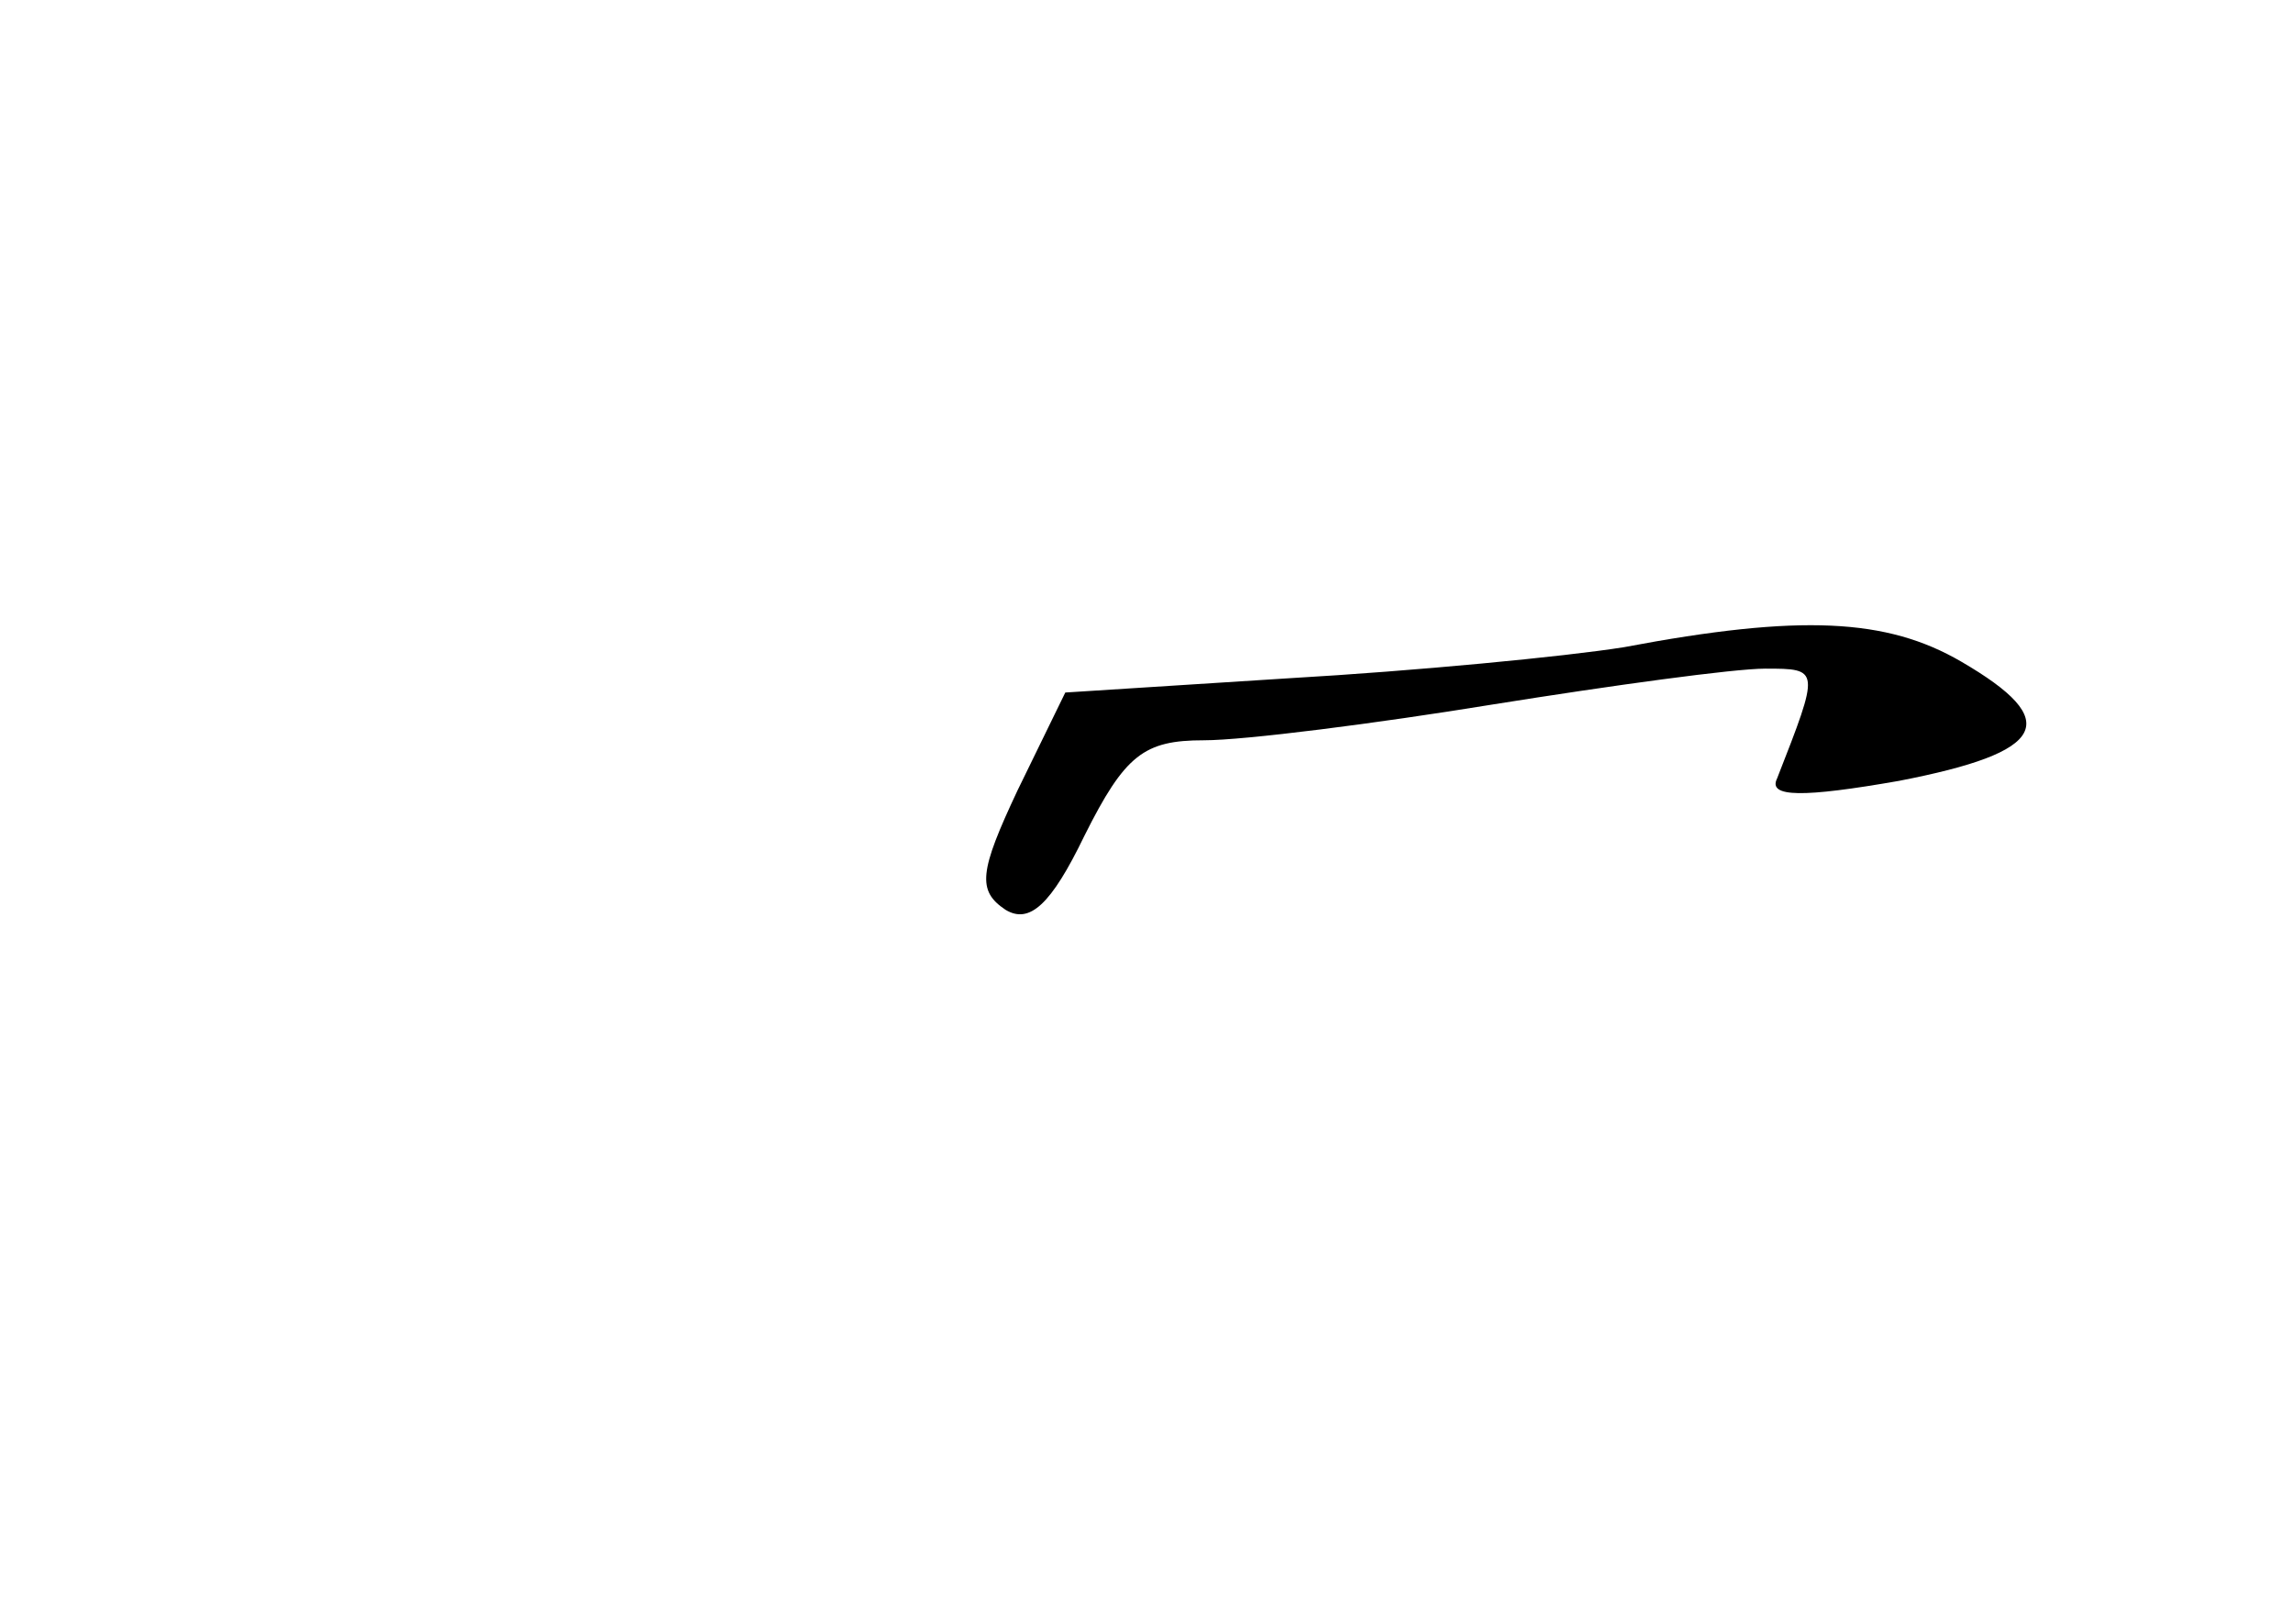 <?xml version="1.0" standalone="no"?>
<!DOCTYPE svg PUBLIC "-//W3C//DTD SVG 20010904//EN"
 "http://www.w3.org/TR/2001/REC-SVG-20010904/DTD/svg10.dtd">
<svg version="1.0" xmlns="http://www.w3.org/2000/svg"
 width="96pt" height="68pt" viewBox="0 0 96 68"
 preserveAspectRatio="xMidYMid meet">
<g transform="translate(0,68) scale(0.1,-0.1)"
fill="#000000" stroke="none">
<path d="M680 409 c-25 -4 -88 -10 -140 -13 l-94 -6 -20 -41 c-16 -34 -17 -42
-5 -50 10 -6 19 2 33 31 17 34 25 40 50 40 17 0 72 7 121 15 50 8 101 15 114
15 23 0 23 0 5 -46 -4 -8 11 -8 51 -1 62 12 69 25 26 50 -31 18 -67 20 -141 6z"/>
</g>
</svg>
